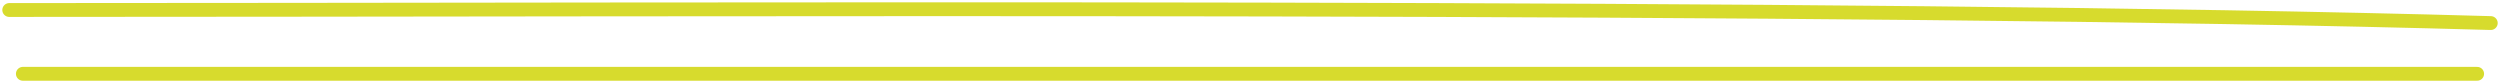 <svg width="542" height="18" viewBox="0 0 542 18" fill="none" xmlns="http://www.w3.org/2000/svg">
<path d="M2 2.168C155.652 2.168 397.619 0.964 540 5" stroke="#D7DB2D" stroke-width="3" stroke-miterlimit="1.5" stroke-linecap="round" stroke-linejoin="round"/>
<path d="M4.956 16C152.294 16 341.452 16 537.044 16" stroke="#D7DB2D" stroke-width="3" stroke-miterlimit="1.5" stroke-linecap="round" stroke-linejoin="round"/>
</svg>
